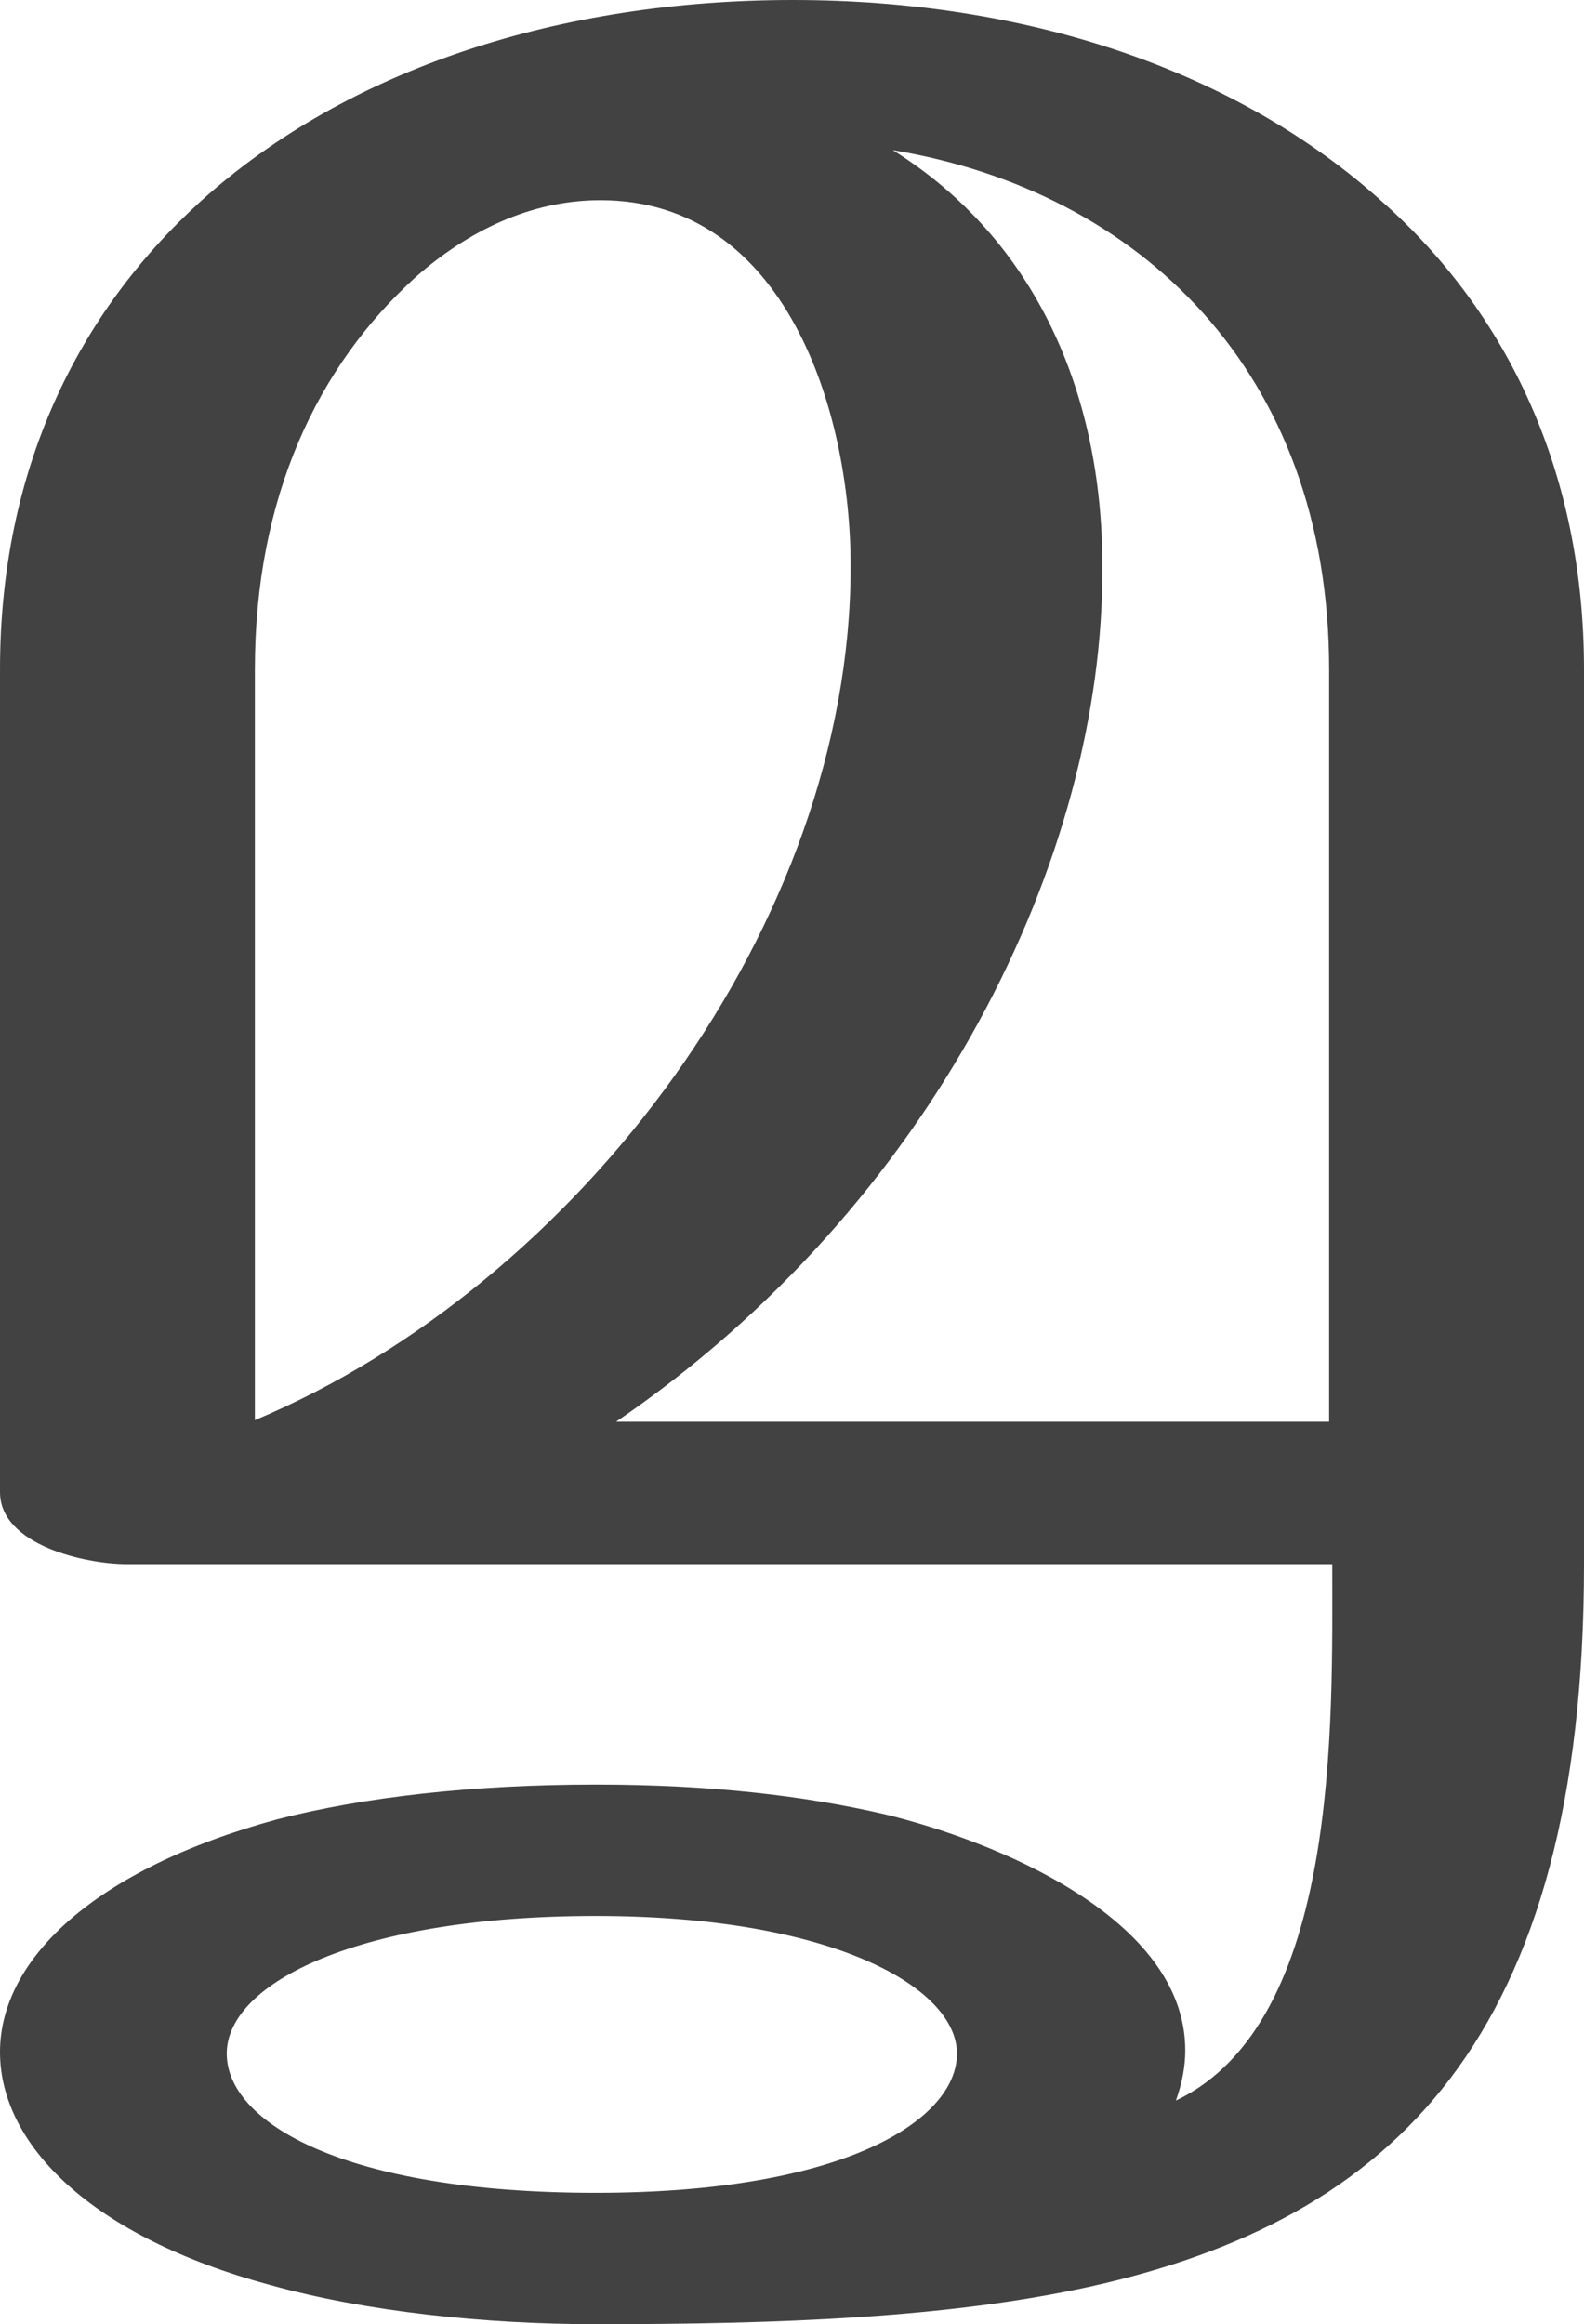<?xml version="1.0" encoding="UTF-8"?>
<!DOCTYPE svg PUBLIC "-//W3C//DTD SVG 1.1//EN" "http://www.w3.org/Graphics/SVG/1.1/DTD/svg11.dtd">
<!-- Creator: CorelDRAW X8 -->
<svg xmlns="http://www.w3.org/2000/svg" xml:space="preserve" width="1013px" height="1486px" version="1.1" style="shape-rendering:geometricPrecision; text-rendering:geometricPrecision; image-rendering:optimizeQuality; fill-rule:evenodd; clip-rule:evenodd"
viewBox="0 0 1013 1486"
 xmlns:xlink="http://www.w3.org/1999/xlink">
 <defs>
  <style type="text/css">
   <![CDATA[
    .fil0 {fill:#434242;fill-rule:nonzero}
   ]]>
  </style>
 </defs>
 <g id="Layer_x0020_1">
  <path class="fil0" d="M163 908l0 -480c0,-110 40,-194 103,-251 33,-29 73,-49 118,-49 118,0 160,134 160,234 0,229 -174,459 -381,546zm687 1l-456 0c202,-138 312,-360 311,-547 0,-111 -43,-209 -134,-266 157,26 279,141 279,332l0 481zm-469 577c118,0 225,-4 316,-24 194,-43 316,-159 316,-462l0 -572c0,-126 -49,-228 -129,-299 -93,-84 -227,-129 -377,-129 -147,0 -284,43 -379,129 -78,71 -128,171 -128,299l0 526c0,34 55,46 81,46l771 0c0,101 5,293 -100,343 4,-11 6,-22 6,-32 0,-85 -122,-134 -192,-151 -52,-12 -112,-19 -185,-19 -79,0 -148,8 -203,22 -118,32 -178,90 -178,149 0,59 58,118 173,149 61,17 137,25 208,25zm0 -84c-161,0 -236,-45 -236,-89 0,-45 84,-88 236,-88 152,0 231,46 231,88 0,42 -71,89 -231,89z"/>
 </g>
</svg>
